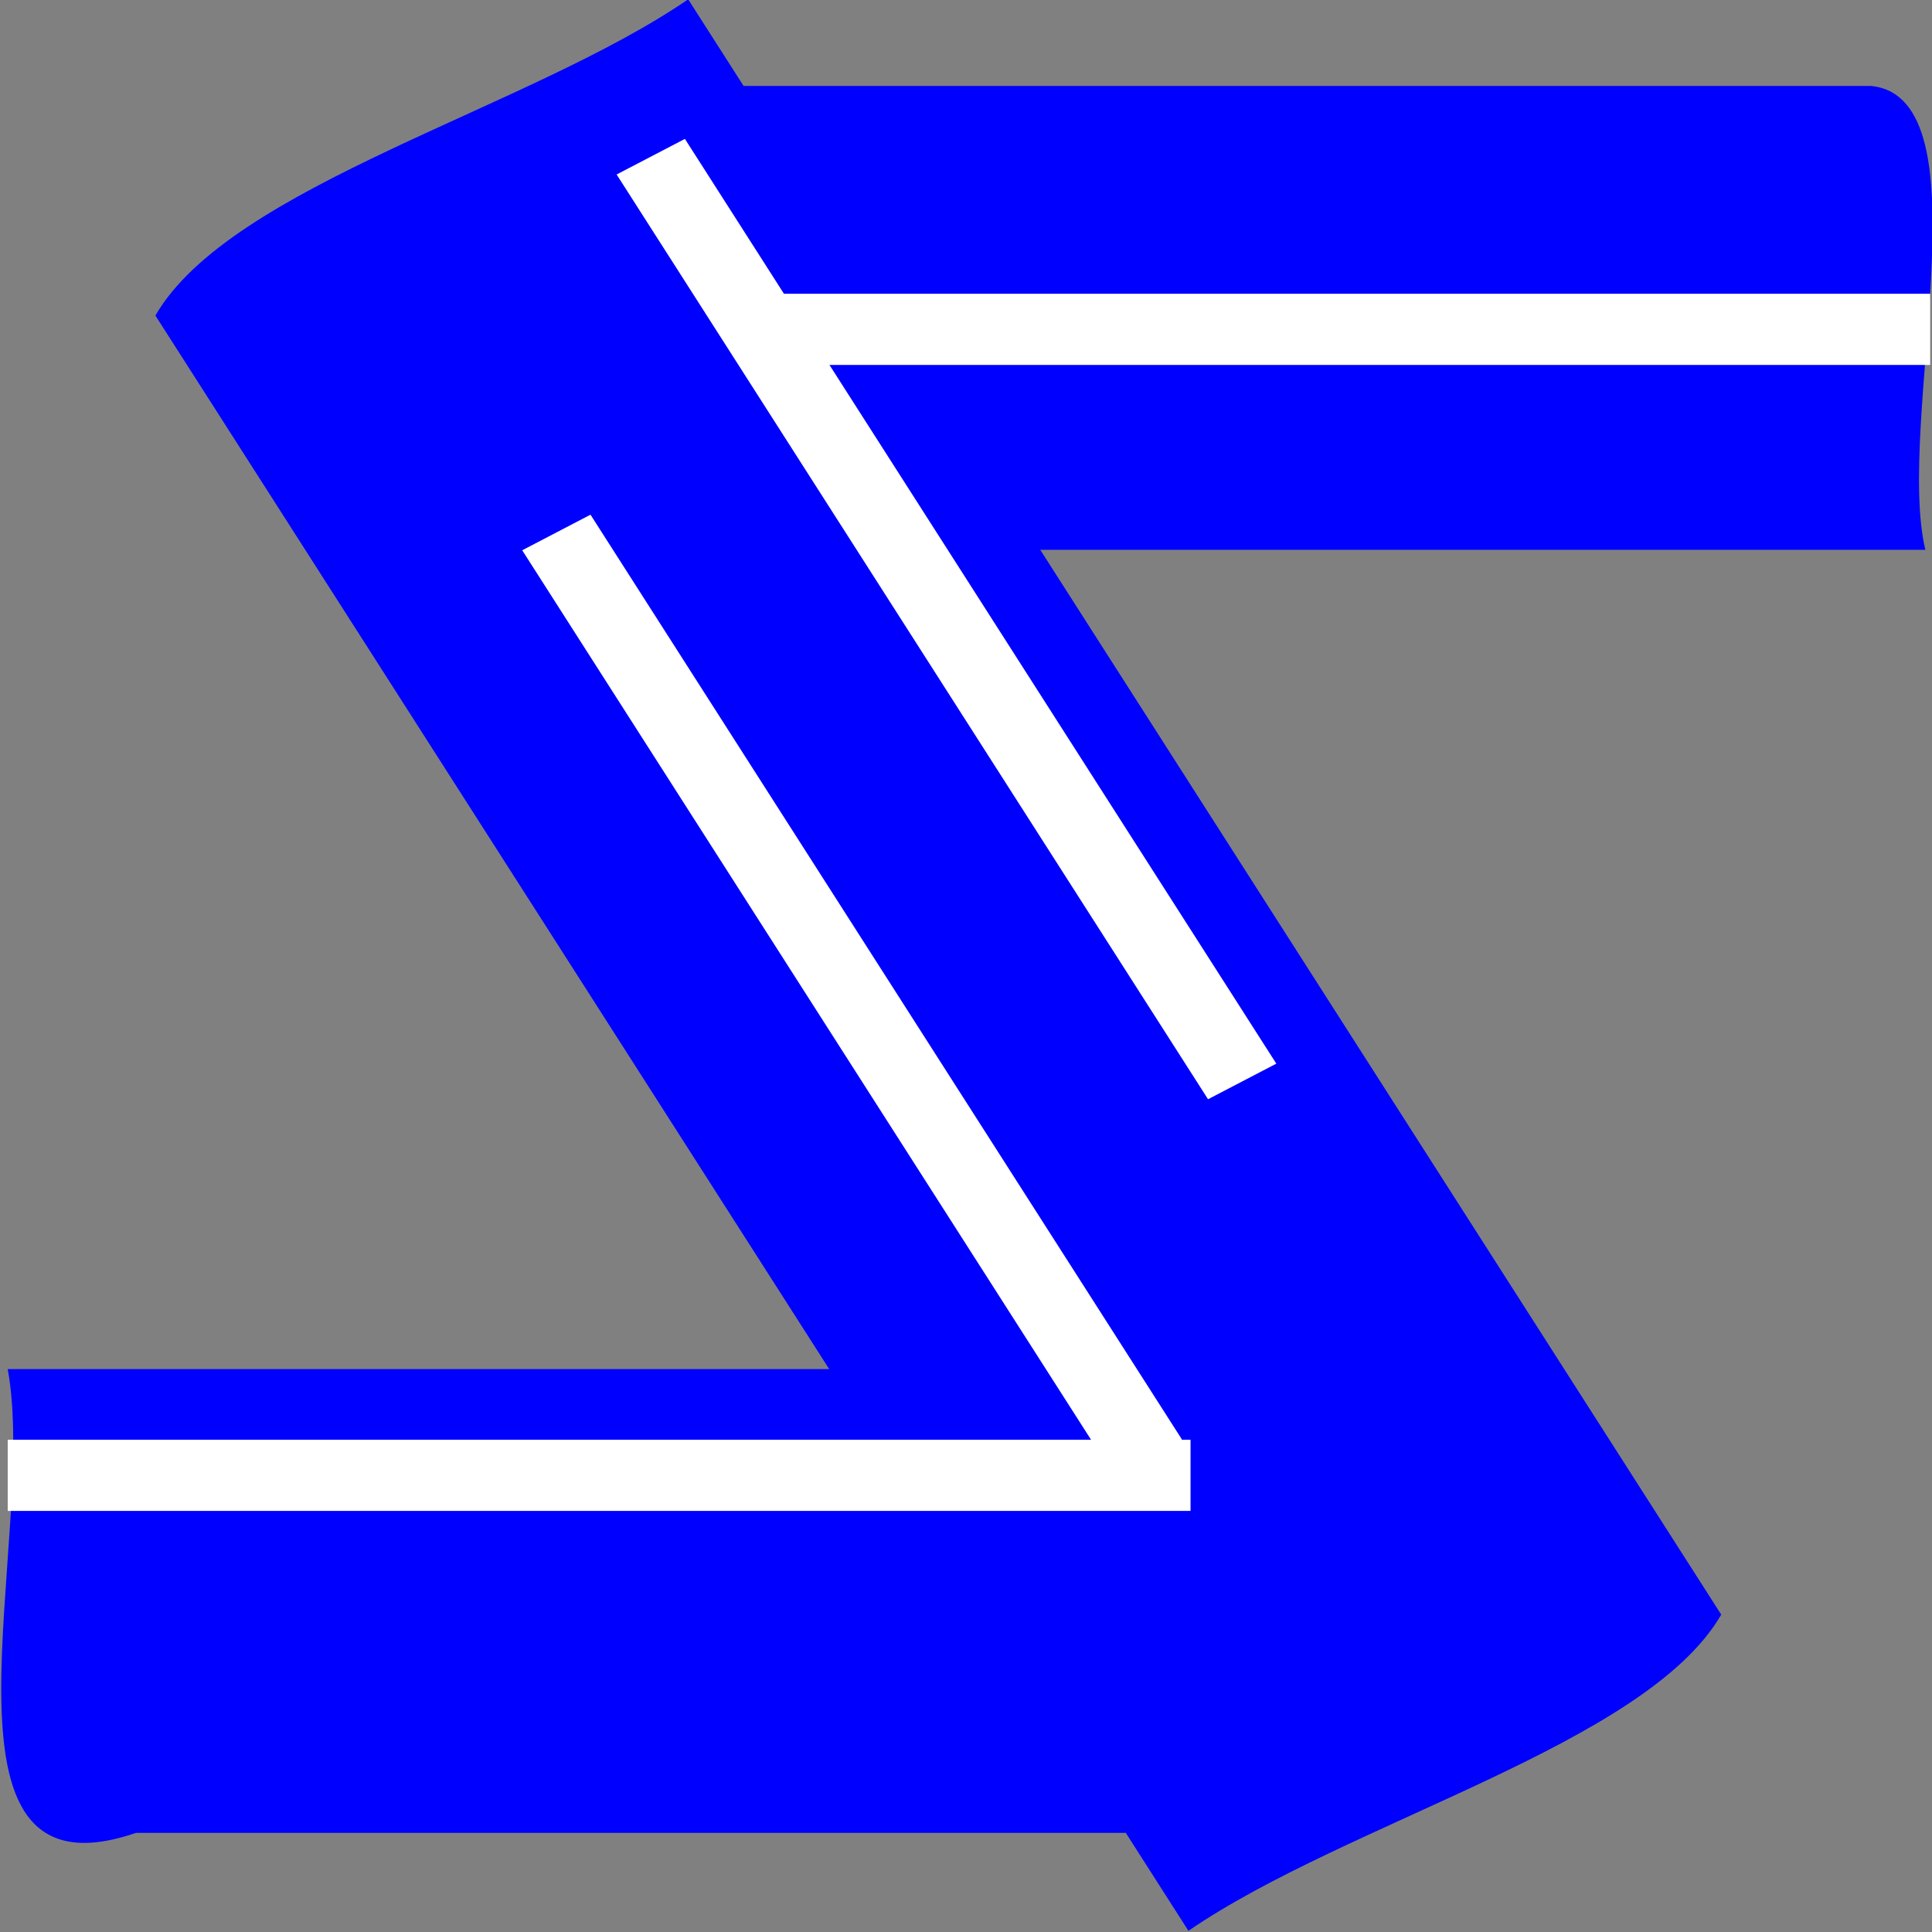 <?xml version="1.0" encoding="UTF-8" standalone="no"?>
<!-- Created with Inkscape (http://www.inkscape.org/) -->

<svg
   xmlns:dc="http://purl.org/dc/elements/1.1/"
   xmlns:cc="http://creativecommons.org/ns#"
   xmlns:rdf="http://www.w3.org/1999/02/22-rdf-syntax-ns#"
   xmlns:svg="http://www.w3.org/2000/svg"
   xmlns="http://www.w3.org/2000/svg"
   xmlns:sodipodi="http://sodipodi.sourceforge.net/DTD/sodipodi-0.dtd"
   xmlns:inkscape="http://www.inkscape.org/namespaces/inkscape"
   width="250"
   height="250"
   viewBox="0 0 66.146 66.146"
   version="1.1"
   id="svg8"
   inkscape:version="0.92.4 (5da689c313, 2019-01-14)"
   sodipodi:docname="supercamp.svg">
  <rect x="0" y="0" width="66.146" height="66.146" fill="#808080" stroke="none"/>
  <defs
     id="defs2" />
  <sodipodi:namedview
     id="base"
     pagecolor="#ffffff"
     bordercolor="#666666"
     borderopacity="1.0"
     inkscape:pageopacity="0.0"
     inkscape:pageshadow="2"
     inkscape:zoom="1.4142136"
     inkscape:cx="194.8147"
     inkscape:cy="158.60033"
     inkscape:document-units="px"
     inkscape:current-layer="g1005"
     showgrid="false"
     units="px"
     showborder="false"
     inkscape:object-paths="true"
     inkscape:window-width="1280"
     inkscape:window-height="747"
     inkscape:window-x="-4"
     inkscape:window-y="-4"
     inkscape:window-maximized="1"
     fit-margin-top="0"
     fit-margin-left="0"
     fit-margin-right="0"
     fit-margin-bottom="0" />
  <g
     inkscape:label="Layer 1"
     inkscape:groupmode="layer"
     id="layer1"
     transform="translate(177.402,-40.237)">
    <g
       id="g1005"
       transform="translate(-74.835,-32.179)">
      <g
         id="g1024"
         transform="matrix(1.265,0,0,1.142,27.223,-19.715)">
        <path
           style="opacity:1;fill:#0000ff;fill-opacity:1;stroke:none;stroke-width:0.265;stroke-miterlimit:4;stroke-dasharray:none;stroke-opacity:1"
           d="m -97.895,91.001 c 9.153,15.853 18.306,31.707 27.459,47.56 4.33,-3.288 12.383,-5.578 14.42,-9.48 -9.32,-16.142 -18.639,-32.284 -27.959,-48.426 -4.33,3.288 -12.383,5.578 -14.42,9.48 z"
           id="rect922"
           inkscape:connector-curvature="0" />
        <path
           style="opacity:1;fill:#0000ff;fill-opacity:1;stroke:none;stroke-width:0.17;stroke-miterlimit:4;stroke-dasharray:none;stroke-opacity:1"
           d="m -51.958,83.252 c -10.173,0 -20.345,0 -30.518,10e-7 0.899,5.076 -2.612,16.167 3.666,13.906 9.439,2e-6 18.879,-2e-6 28.318,3e-6 -0.817,-3.816 1.731,-13.543 -1.466,-13.906 z"
           id="rect924"
           inkscape:connector-curvature="0" />
        <path
           style="opacity:1;fill:#0000ff;fill-opacity:1;stroke:none;stroke-width:0.165;stroke-miterlimit:4;stroke-dasharray:none;stroke-opacity:1"
           d="m -73.519,121.721 c -9.624,0 -19.249,0 -28.873,0 0.85,5.076 -2.471,16.165 3.468,13.904 8.931,0 17.861,0 26.792,0 -0.773,-3.815 1.638,-13.541 -1.387,-13.904 z"
           id="rect929"
           inkscape:connector-curvature="0" />
        <rect
           style="opacity:1;fill:#ffffff;fill-opacity:1;stroke:none;stroke-width:0.265;stroke-miterlimit:4;stroke-dasharray:none;stroke-opacity:1"
           id="rect937"
           width="32.013"
           height="2.134"
           x="-82.374"
           y="89.482" />
        <rect
           y="115.221"
           x="31.441"
           height="2.134"
           width="32.013"
           id="rect939"
           style="opacity:1;fill:#ffffff;fill-opacity:1;stroke:none;stroke-width:0.265;stroke-miterlimit:4;stroke-dasharray:none;stroke-opacity:1"
           transform="rotate(60)" />
        <rect
           y="123.838"
           x="-102.392"
           height="2.134"
           width="32.013"
           id="rect941"
           style="opacity:1;fill:#ffffff;fill-opacity:1;stroke:none;stroke-width:0.265;stroke-miterlimit:4;stroke-dasharray:none;stroke-opacity:1" />
        <rect
           transform="rotate(60)"
           style="opacity:1;fill:#ffffff;fill-opacity:1;stroke:none;stroke-width:0.265;stroke-miterlimit:4;stroke-dasharray:none;stroke-opacity:1"
           id="rect943"
           width="32.013"
           height="2.134"
           x="39.92"
           y="123.067" />
      </g>
    </g>
  </g>
</svg>
